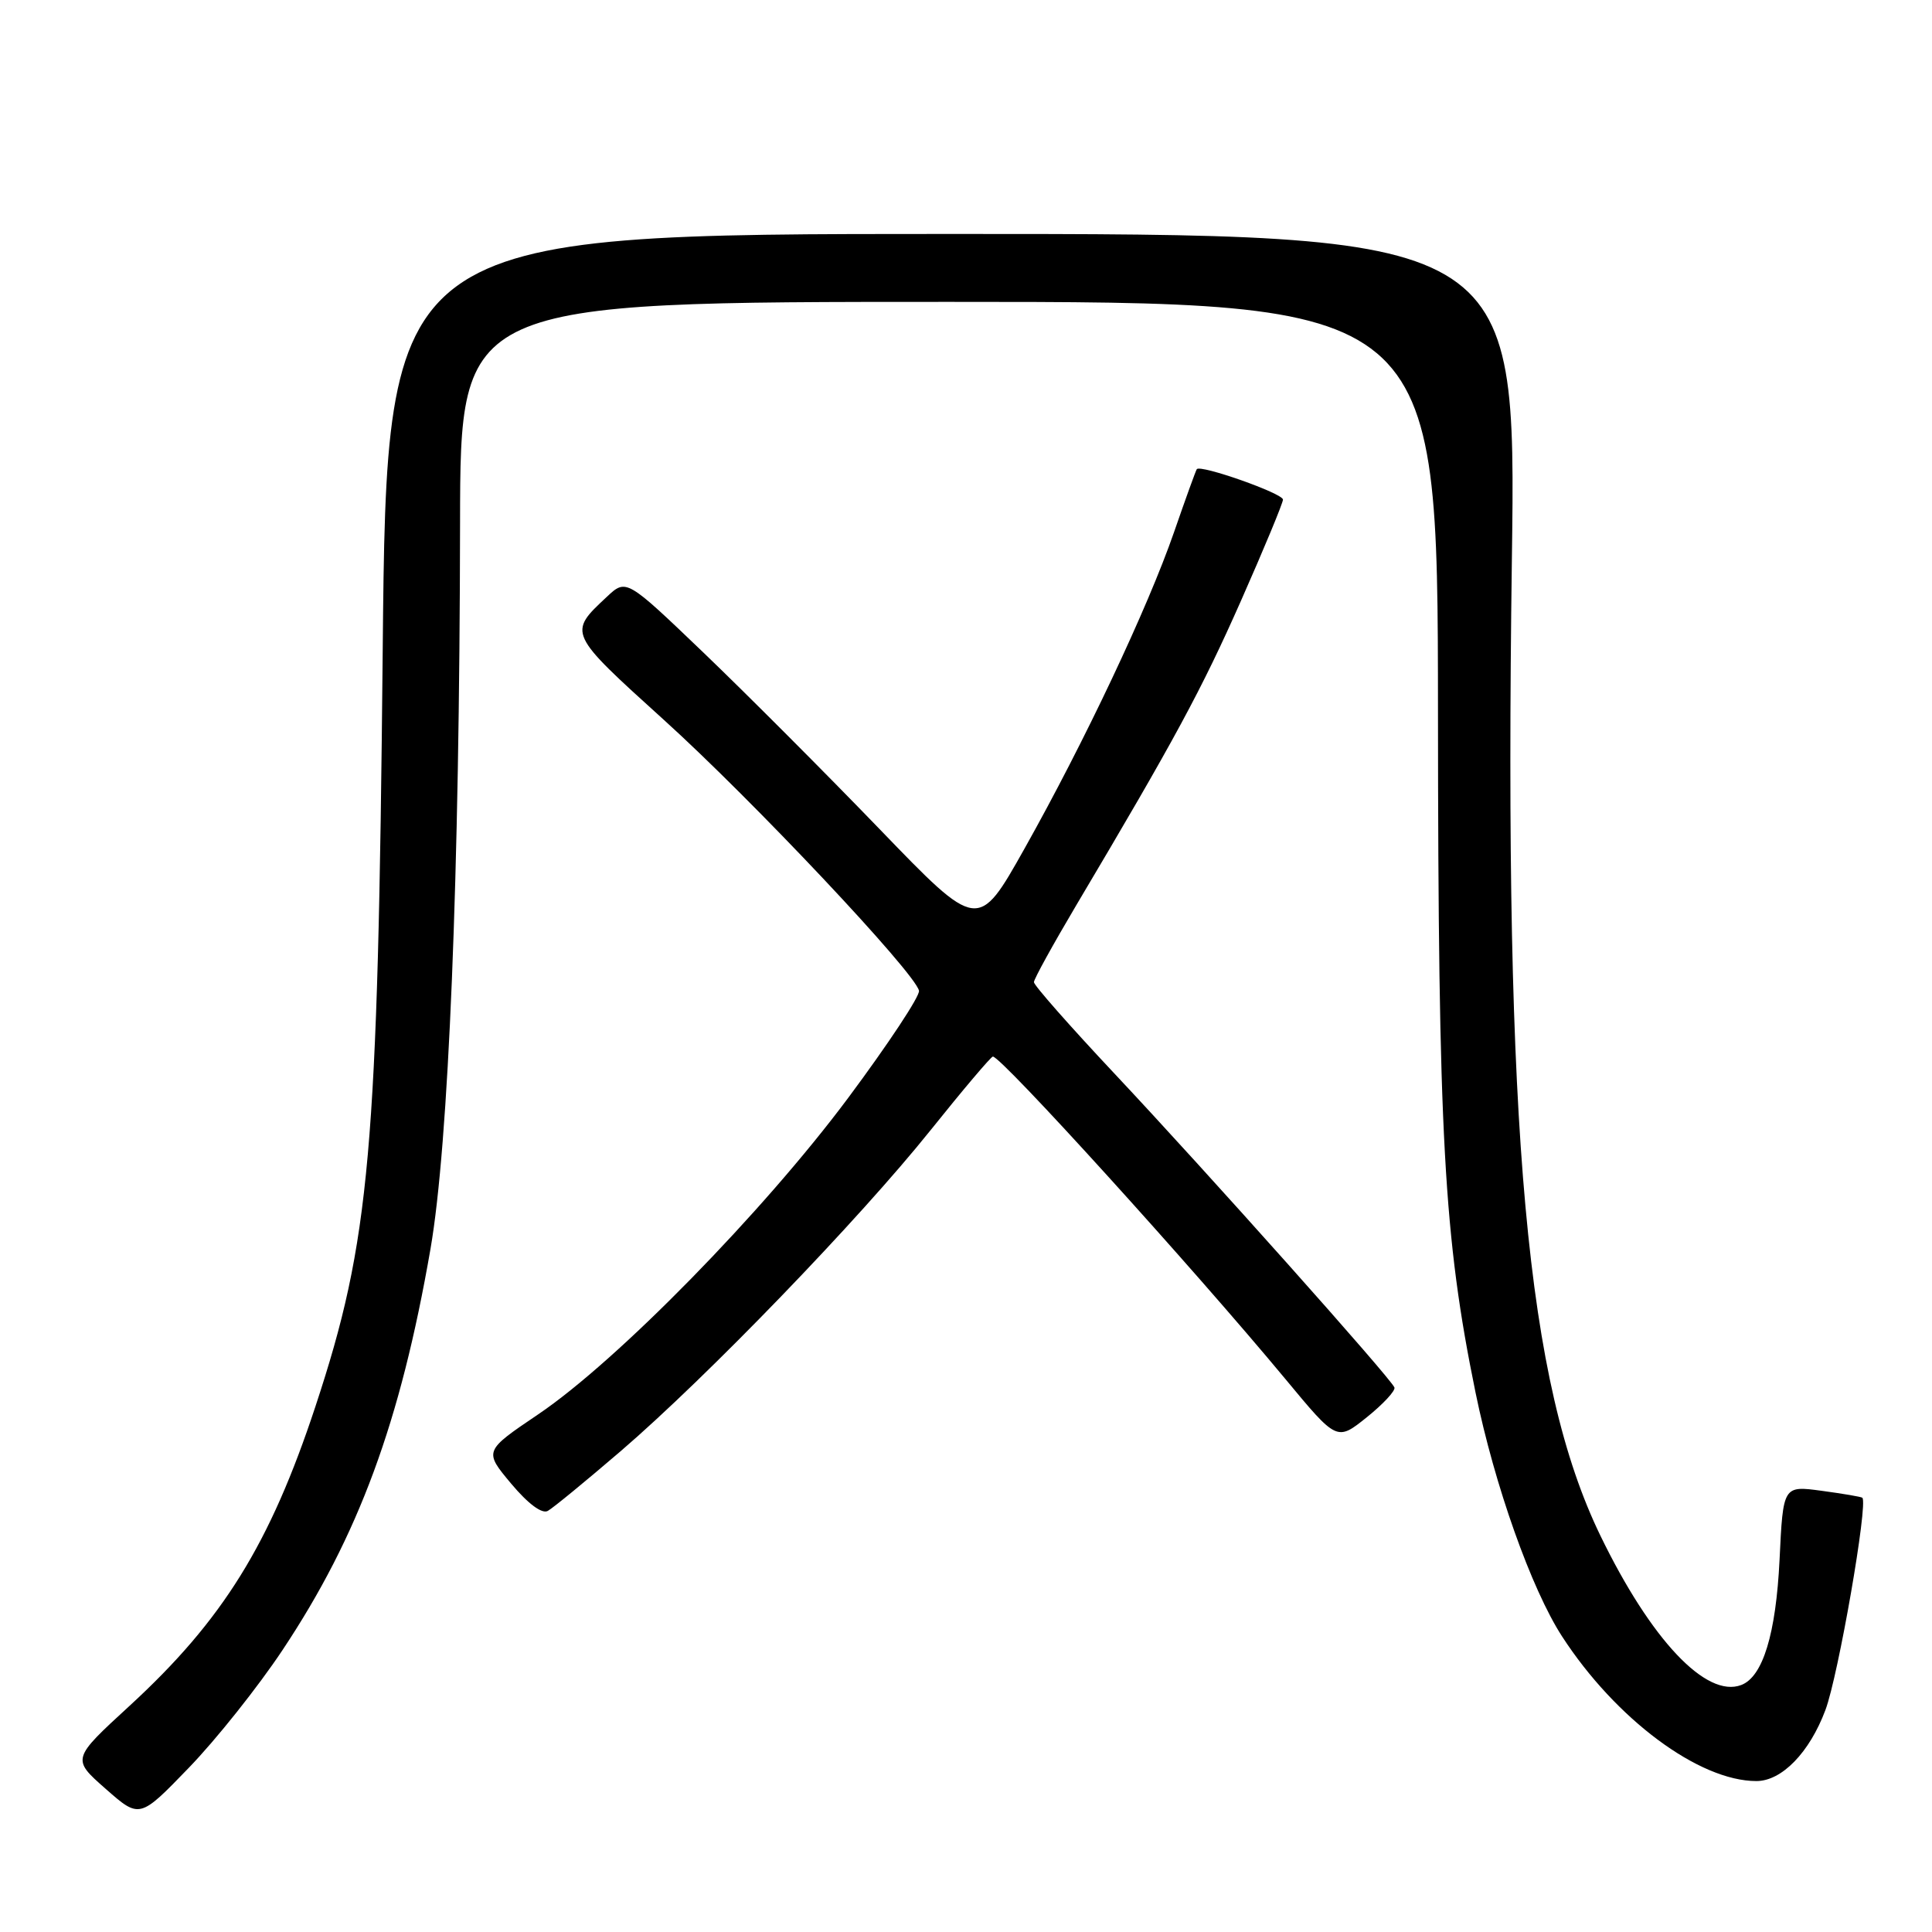 <?xml version="1.0" encoding="UTF-8" standalone="no"?>
<!DOCTYPE svg PUBLIC "-//W3C//DTD SVG 1.1//EN" "http://www.w3.org/Graphics/SVG/1.1/DTD/svg11.dtd" >
<svg xmlns="http://www.w3.org/2000/svg" xmlns:xlink="http://www.w3.org/1999/xlink" version="1.1" viewBox="0 0 256 256">
 <g >
 <path fill="currentColor"
d=" M 37.43 218.65 C 47.50 203.52 53.06 188.45 57.04 165.50 C 59.45 151.60 60.90 116.11 60.96 69.25 C 61.00 40.00 61.00 40.00 125.75 40.00 C 190.50 40.00 190.50 40.00 190.54 94.25 C 190.57 150.68 191.30 163.91 195.52 184.54 C 198.03 196.78 202.92 210.57 206.98 216.83 C 214.08 227.78 225.12 236.00 232.73 236.00 C 236.10 236.00 239.77 232.22 241.88 226.58 C 243.59 222.02 247.56 199.17 246.77 198.46 C 246.62 198.33 244.20 197.92 241.39 197.54 C 236.27 196.85 236.27 196.85 235.80 206.68 C 235.32 216.50 233.59 222.18 230.73 223.27 C 226.09 225.05 218.76 217.29 212.07 203.50 C 202.27 183.30 199.28 150.41 200.33 74.25 C 200.92 31.00 200.92 31.00 126.08 31.00 C 51.24 31.00 51.24 31.00 50.71 86.25 C 50.08 152.70 49.04 164.40 41.81 186.32 C 35.77 204.62 29.53 214.67 17.17 226.03 C 9.50 233.07 9.50 233.07 14.00 237.03 C 18.50 240.99 18.50 240.99 25.03 234.23 C 28.62 230.52 34.20 223.51 37.43 218.65 Z  M 82.25 192.28 C 93.68 182.46 113.82 161.60 123.31 149.75 C 127.60 144.39 131.32 140.00 131.56 140.00 C 132.70 140.00 158.07 167.97 170.33 182.74 C 177.15 190.97 177.15 190.97 181.10 187.80 C 183.27 186.06 184.92 184.28 184.77 183.85 C 184.37 182.71 159.90 155.27 147.62 142.20 C 141.78 135.98 137.00 130.56 137.00 130.14 C 137.00 129.73 139.53 125.15 142.61 119.95 C 155.66 97.98 159.20 91.43 164.46 79.55 C 167.51 72.66 170.00 66.65 170.00 66.20 C 170.00 65.38 159.06 61.52 158.58 62.17 C 158.45 62.35 157.09 66.10 155.57 70.50 C 152.07 80.59 143.71 98.28 135.75 112.45 C 129.60 123.39 129.60 123.39 116.55 109.86 C 109.37 102.42 98.88 91.91 93.24 86.50 C 82.98 76.67 82.98 76.67 80.40 79.09 C 75.25 83.90 75.23 83.86 87.98 95.40 C 99.69 105.99 121.24 128.87 121.77 131.27 C 121.93 131.95 117.69 138.35 112.37 145.50 C 101.13 160.58 81.77 180.35 71.31 187.41 C 64.12 192.27 64.12 192.27 67.73 196.59 C 69.98 199.27 71.82 200.64 72.59 200.20 C 73.28 199.82 77.62 196.25 82.25 192.28 Z "/>
</g>
</svg>